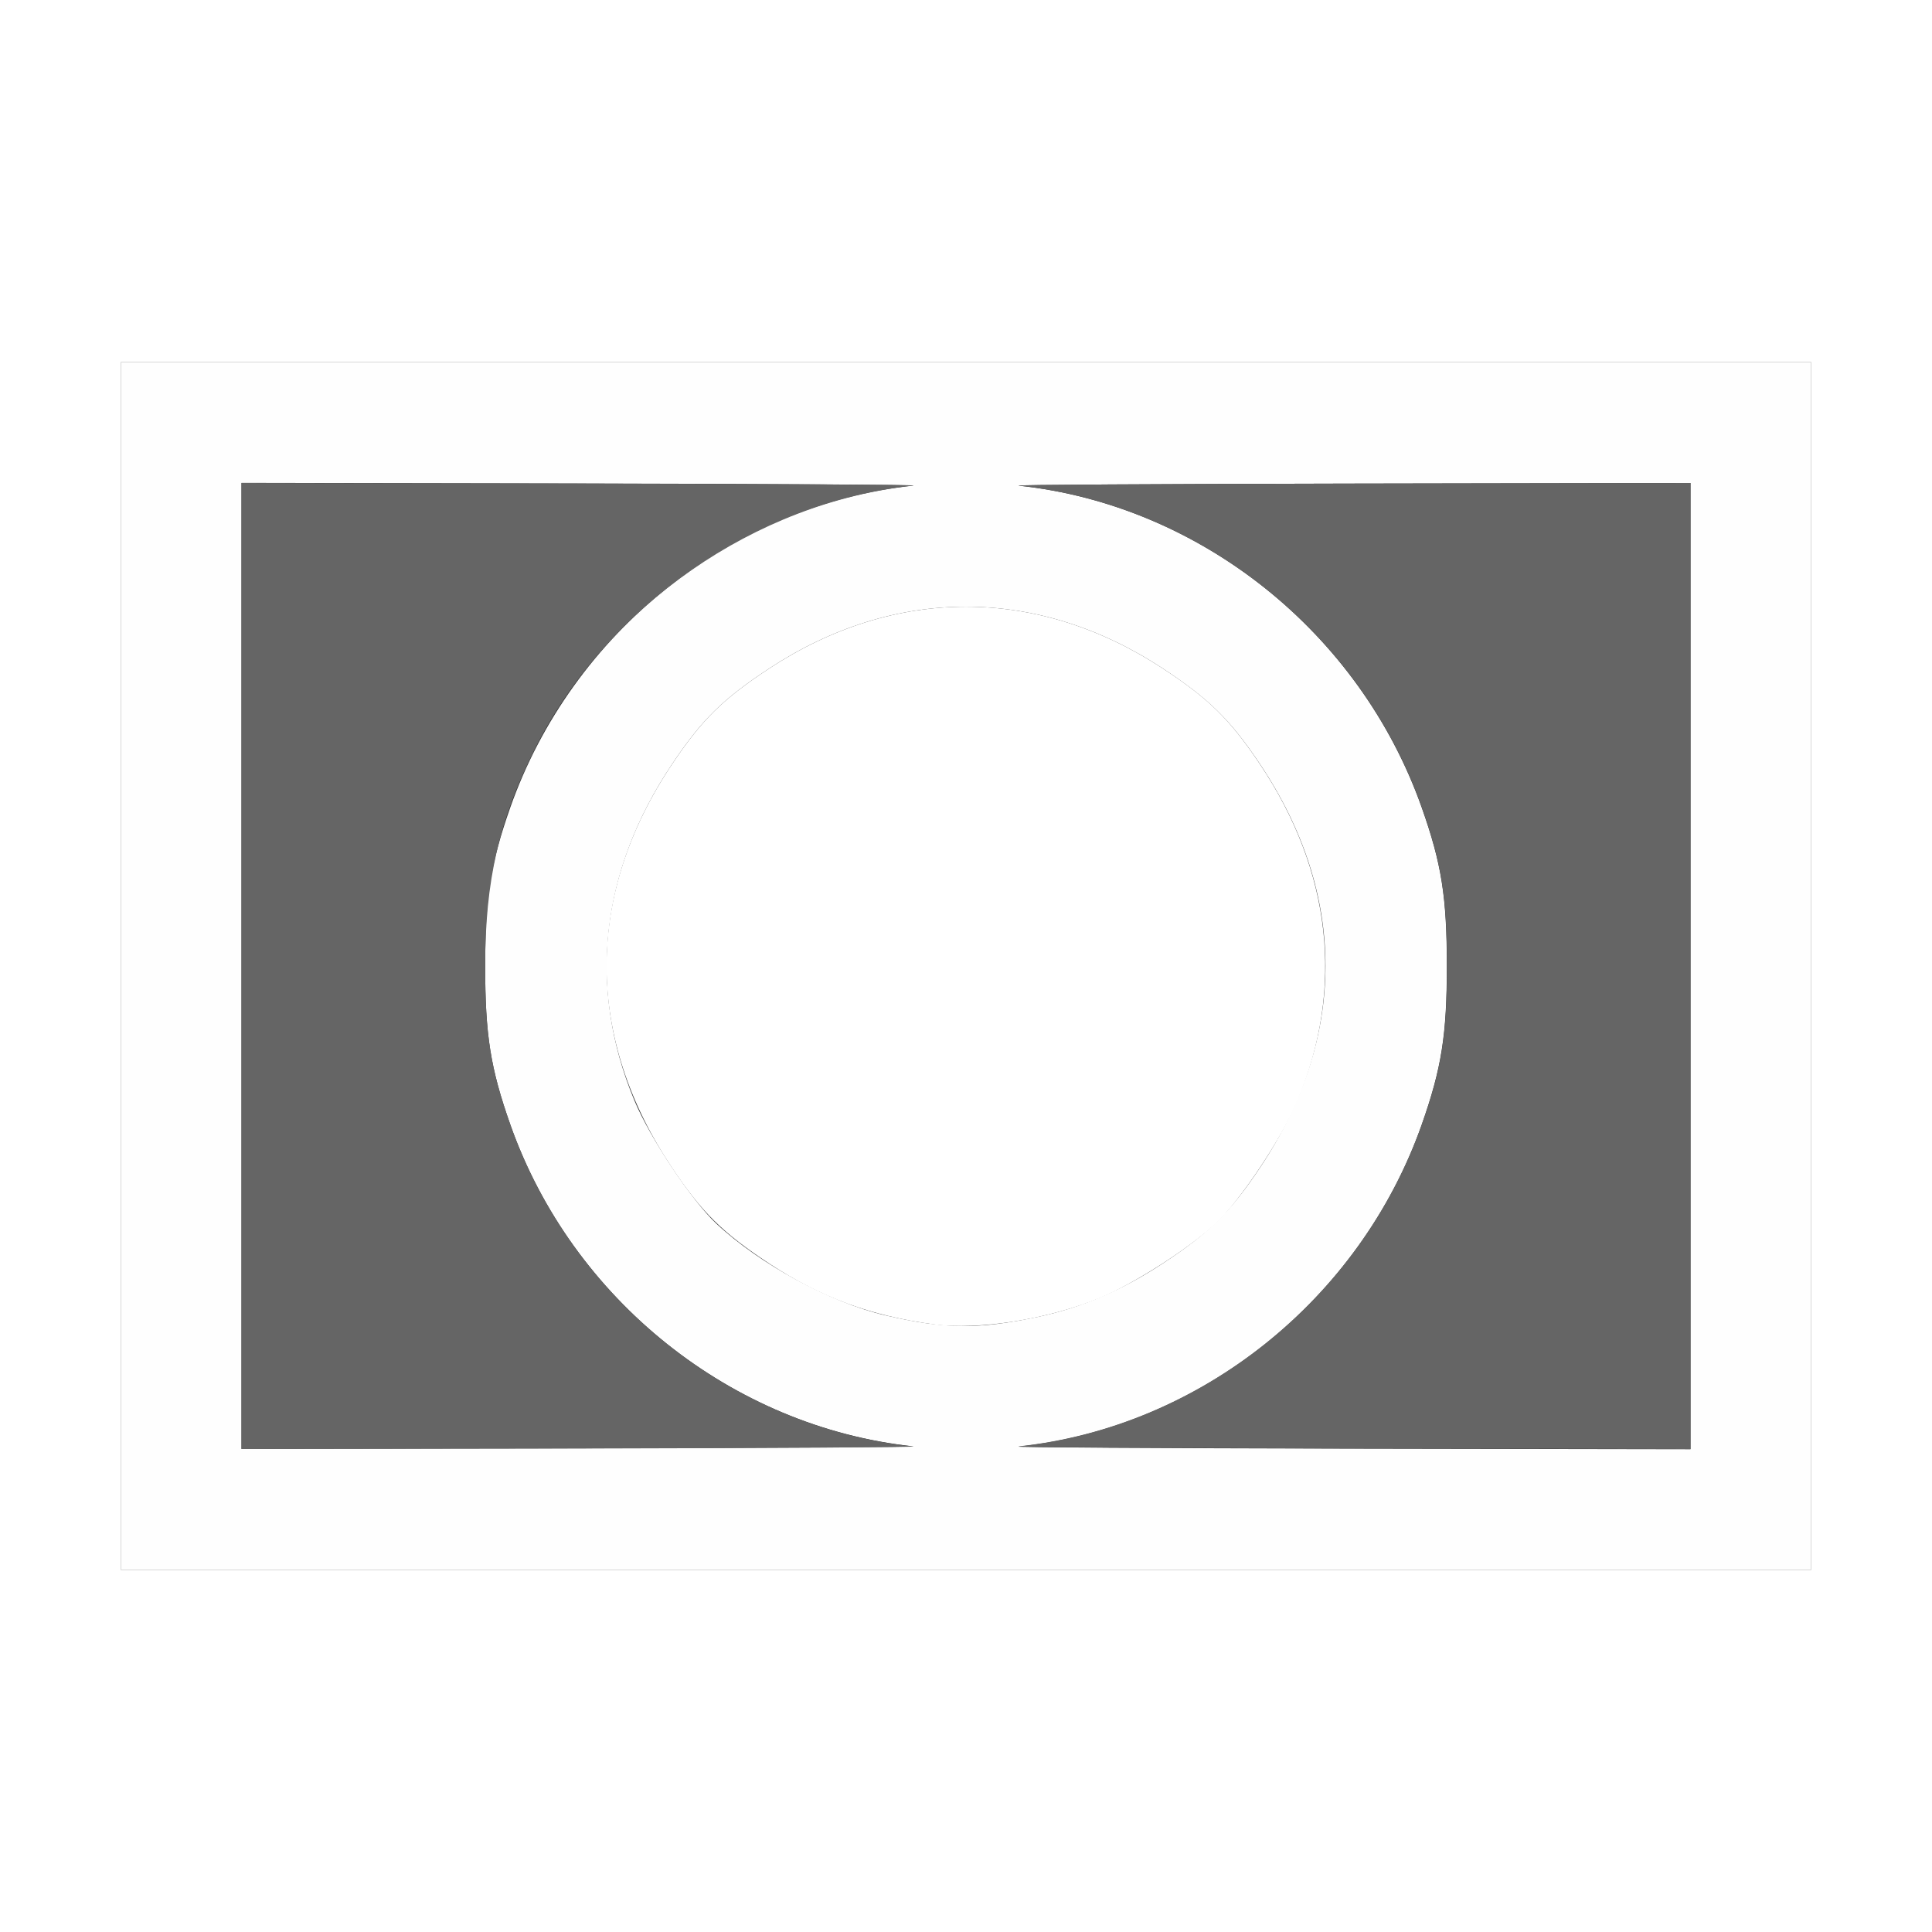 <?xml version="1.0" encoding="UTF-8" standalone="no"?>
<!-- Created with Inkscape (http://www.inkscape.org/) -->

<svg
   xmlns:dc="http://purl.org/dc/elements/1.1/"
   xmlns:cc="http://creativecommons.org/ns#"
   xmlns:rdf="http://www.w3.org/1999/02/22-rdf-syntax-ns#"
   xmlns:svg="http://www.w3.org/2000/svg"
   xmlns="http://www.w3.org/2000/svg"
   xmlns:sodipodi="http://sodipodi.sourceforge.net/DTD/sodipodi-0.dtd"
   xmlns:inkscape="http://www.inkscape.org/namespaces/inkscape"
   version="1.1"
   id="svg2"
   width="16"
   height="16"
   viewBox="0 0 16 16"
   sodipodi:docname="HOLDOUT_OFF.svg"
   inkscape:version="0.92.4 (5da689c313, 2019-01-14)">
  <rect x="0" y="0" width="16" height="16" fill="#333333" stroke="none"/>
  <defs
     id="defs6" />
  <sodipodi:namedview
     pagecolor="#ffffff"
     bordercolor="#666666"
     borderopacity="1"
     objecttolerance="10"
     gridtolerance="10"
     guidetolerance="10"
     inkscape:pageopacity="0"
     inkscape:pageshadow="2"
     inkscape:window-width="1150"
     inkscape:window-height="742"
     id="namedview4"
     showgrid="false"
     fit-margin-top="0"
     fit-margin-left="0"
     fit-margin-right="0"
     fit-margin-bottom="0"
     inkscape:zoom="17.187498"
     inkscape:cx="2.6912263"
     inkscape:cy="8.7777234"
     inkscape:window-x="0"
     inkscape:window-y="0"
     inkscape:window-maximized="0"
     inkscape:current-layer="svg2" />
  <g
     id="HOLDOUT_OFF">
    <path
       style="fill:#ffffff;stroke-width:0.031"
       d="M 0,8 V 0 H 8 16 V 8 16 H 8 0 Z m 15,0 V 3 H 8 1 V 8 13 H 8 15 Z M 7.734,10.968 C 7.206,10.896 6.8,10.746 6.37,10.464 5.986,10.211 5.812,10.04 5.566,9.672 c -0.724,-1.082 -0.724,-2.262 0,-3.344 0.246,-0.368 0.42,-0.539 0.804,-0.792 1.039,-0.682 2.221,-0.682 3.26,0 0.384,0.252 0.558,0.424 0.804,0.792 0.593,0.887 0.701,1.851 0.312,2.786 -0.128,0.309 -0.474,0.828 -0.678,1.019 -0.219,0.205 -0.674,0.497 -0.958,0.615 -0.424,0.177 -1.008,0.27 -1.375,0.22 z"
       id="path823"
       inkscape:connector-curvature="0" />
    <path
       style="fill:#fefefe;stroke-width:0.031"
       d="M 1,8 V 3 H 8 15 V 8 13 H 8 1 Z M 7.563,11.978 C 6.059,11.817 4.737,10.761 4.226,9.313 4.061,8.846 4.018,8.571 4.018,8 c 0,-0.571 0.044,-0.846 0.208,-1.313 0.511,-1.449 1.833,-2.505 3.337,-2.666 0.06,-0.006 -1.167,-0.014 -2.727,-0.017 l -2.836,-0.005 v 4 4 l 2.836,-0.005 c 1.56,-0.003 2.787,-0.01 2.727,-0.017 z M 14,8 V 4 l -2.836,0.005 c -1.56,0.003 -2.787,0.01 -2.727,0.017 1.504,0.161 2.825,1.217 3.337,2.666 0.165,0.466 0.208,0.742 0.208,1.313 0,0.571 -0.044,0.846 -0.208,1.313 -0.511,1.449 -1.833,2.505 -3.337,2.666 -0.06,0.006 1.167,0.014 2.727,0.017 l 2.836,0.005 z M 8.599,10.905 c 0.361,-0.077 0.69,-0.218 1.031,-0.442 0.384,-0.252 0.558,-0.424 0.804,-0.792 0.724,-1.082 0.724,-2.262 0,-3.344 C 10.188,5.96 10.014,5.789 9.63,5.536 8.591,4.854 7.409,4.854 6.37,5.536 5.986,5.789 5.812,5.96 5.566,6.328 4.972,7.215 4.865,8.179 5.254,9.114 c 0.128,0.309 0.474,0.828 0.678,1.019 0.359,0.336 0.946,0.655 1.401,0.76 0.494,0.115 0.77,0.117 1.266,0.012 z"
       id="path821"
       inkscape:connector-curvature="0" />
    <path
       style="fill:#656565;stroke-width:0.031"
       d="M 2,8 V 4 l 2.836,0.005 c 1.56,0.003 2.787,0.01 2.727,0.017 C 6.254,4.162 5.024,5.018 4.429,6.203 4.132,6.796 4.018,7.295 4.018,8 c 0,0.571 0.044,0.846 0.208,1.313 0.511,1.449 1.833,2.505 3.337,2.666 0.06,0.006 -1.167,0.014 -2.727,0.017 L 2,12 Z M 8.438,11.978 c 1.504,-0.161 2.825,-1.217 3.337,-2.666 0.165,-0.466 0.208,-0.742 0.208,-1.313 0,-0.571 -0.044,-0.846 -0.208,-1.313 C 11.263,5.239 9.941,4.183 8.438,4.022 8.377,4.015 9.604,4.008 11.164,4.005 l 2.836,-0.005 v 4 4 l -2.836,-0.005 c -1.56,-0.003 -2.787,-0.01 -2.727,-0.017 z"
       id="path819"
       inkscape:connector-curvature="0" />
  </g>
</svg>
